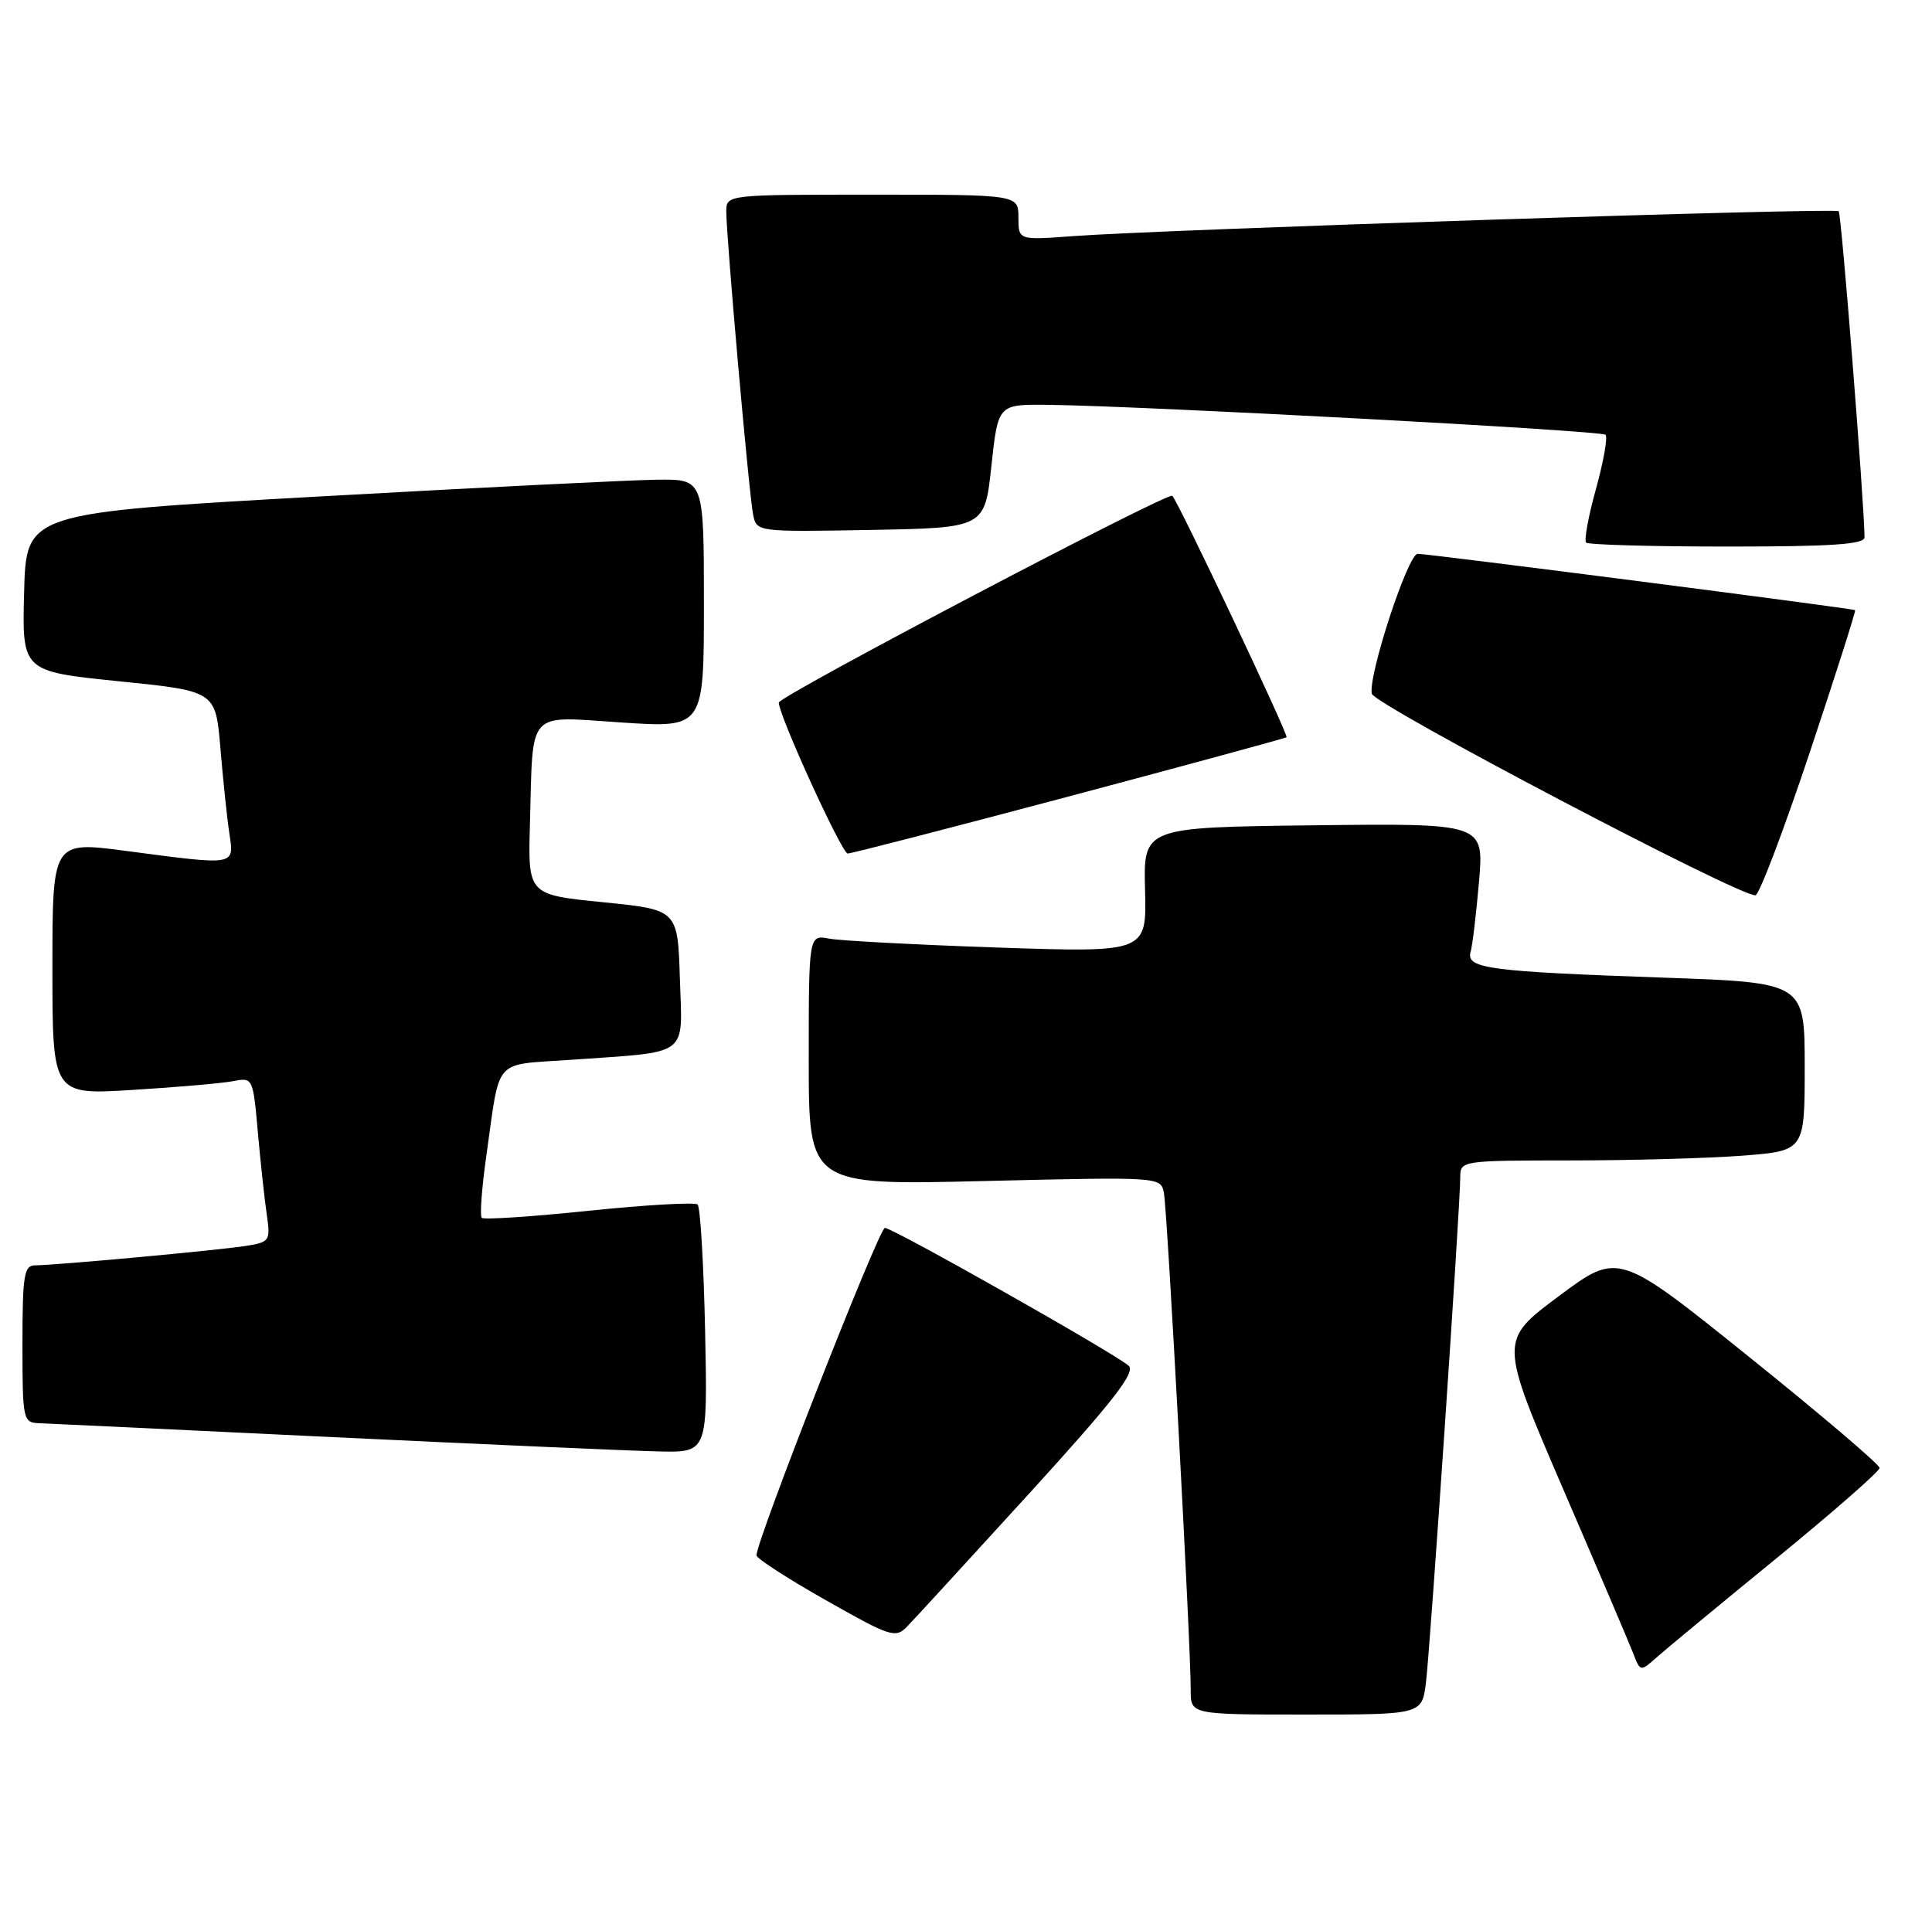 <?xml version="1.0" encoding="UTF-8" standalone="no"?>
<!DOCTYPE svg PUBLIC "-//W3C//DTD SVG 1.1//EN" "http://www.w3.org/Graphics/SVG/1.1/DTD/svg11.dtd" >
<svg xmlns="http://www.w3.org/2000/svg" xmlns:xlink="http://www.w3.org/1999/xlink" version="1.1" viewBox="0 0 258 256">
 <g >
 <path fill="currentColor"
d=" M 190.42 224.75 C 190.98 220.30 195.00 161.14 195.00 157.25 C 195.00 155.02 195.13 155.00 209.75 154.99 C 217.86 154.99 228.21 154.70 232.75 154.35 C 241.00 153.70 241.00 153.70 241.00 142.47 C 241.00 131.24 241.00 131.24 222.25 130.58 C 198.83 129.76 195.77 129.36 196.38 127.16 C 196.64 126.25 197.14 122.00 197.51 117.73 C 198.17 109.96 198.17 109.96 175.43 110.23 C 152.69 110.50 152.69 110.50 152.91 118.86 C 153.13 127.22 153.13 127.22 133.32 126.56 C 122.42 126.19 112.26 125.65 110.75 125.37 C 108.00 124.84 108.00 124.84 108.00 141.57 C 108.00 158.31 108.00 158.31 131.50 157.74 C 155.01 157.18 155.01 157.18 155.43 159.34 C 155.88 161.60 159.04 220.10 159.01 225.75 C 159.00 229.00 159.00 229.00 174.44 229.00 C 189.88 229.00 189.88 229.00 190.42 224.75 Z  M 237.25 208.11 C 244.81 201.93 251.00 196.51 251.00 196.06 C 251.00 195.61 243.15 188.93 233.56 181.22 C 216.11 167.19 216.11 167.19 208.16 173.12 C 200.21 179.05 200.21 179.05 208.70 198.78 C 213.38 209.62 217.62 219.58 218.13 220.90 C 219.06 223.29 219.06 223.29 221.28 221.32 C 222.50 220.23 229.69 214.29 237.25 208.11 Z  M 137.40 199.52 C 148.61 187.22 151.68 183.28 150.73 182.42 C 148.97 180.82 119.23 164.00 118.17 164.00 C 117.38 164.00 100.97 205.87 101.02 207.74 C 101.04 208.16 105.20 210.85 110.27 213.72 C 118.97 218.65 119.59 218.85 121.16 217.22 C 122.08 216.28 129.38 208.31 137.40 199.52 Z  M 94.16 177.75 C 93.97 168.81 93.52 161.22 93.16 160.88 C 92.80 160.55 86.27 160.92 78.66 161.71 C 71.04 162.50 64.59 162.93 64.33 162.66 C 64.06 162.39 64.34 158.64 64.95 154.34 C 66.84 141.03 65.72 142.30 76.24 141.55 C 92.32 140.41 91.12 141.31 90.79 130.66 C 90.50 121.50 90.50 121.50 80.50 120.50 C 70.50 119.50 70.50 119.50 70.77 110.00 C 71.20 94.55 70.19 95.66 83.05 96.50 C 94.00 97.22 94.00 97.22 94.00 80.61 C 94.00 64.00 94.00 64.00 87.75 64.07 C 84.31 64.11 63.95 65.12 42.50 66.32 C 3.50 68.50 3.50 68.50 3.22 79.08 C 2.94 89.67 2.94 89.67 15.86 90.99 C 28.79 92.30 28.79 92.30 29.43 99.90 C 29.78 104.08 30.31 109.19 30.62 111.25 C 31.28 115.68 31.68 115.61 16.75 113.64 C 7.00 112.36 7.00 112.36 7.00 129.30 C 7.00 146.24 7.00 146.24 17.75 145.57 C 23.66 145.21 29.69 144.68 31.14 144.40 C 33.76 143.89 33.79 143.95 34.43 151.19 C 34.79 155.21 35.32 160.16 35.62 162.19 C 36.13 165.74 36.03 165.90 32.83 166.41 C 29.12 166.99 7.35 169.00 4.70 169.00 C 3.21 169.00 3.00 170.29 3.00 179.50 C 3.00 189.70 3.07 190.00 5.25 190.09 C 6.49 190.13 24.15 190.97 44.50 191.95 C 64.85 192.92 84.42 193.78 88.00 193.86 C 94.50 194.00 94.50 194.00 94.16 177.75 Z  M 241.67 100.51 C 245.13 90.13 247.86 81.57 247.73 81.49 C 247.34 81.25 190.57 73.94 189.31 73.97 C 188.01 74.00 182.69 90.24 183.19 92.65 C 183.50 94.13 232.65 119.95 234.43 119.57 C 234.95 119.47 238.20 110.89 241.67 100.51 Z  M 142.79 106.36 C 158.58 102.16 171.64 98.60 171.81 98.47 C 172.11 98.22 157.36 67.02 156.55 66.22 C 155.99 65.66 104.00 92.98 104.00 93.84 C 103.99 95.53 112.42 114.00 113.20 114.00 C 113.69 114.00 127.00 110.56 142.79 106.36 Z  M 248.99 71.75 C 248.93 66.84 245.90 28.57 245.54 28.21 C 245.06 27.72 155.27 30.65 143.25 31.54 C 136.00 32.08 136.00 32.08 136.00 29.04 C 136.00 26.00 136.00 26.00 116.50 26.00 C 97.00 26.00 97.00 26.00 96.99 28.25 C 96.98 31.62 100.03 66.15 100.58 68.78 C 101.05 71.04 101.14 71.05 116.28 70.78 C 131.50 70.50 131.50 70.50 132.39 62.25 C 133.28 54.00 133.28 54.00 139.89 54.07 C 152.48 54.21 213.84 57.50 214.40 58.07 C 214.72 58.38 214.14 61.63 213.13 65.29 C 212.11 68.95 211.52 72.19 211.81 72.47 C 212.10 72.76 220.58 73.00 230.67 73.00 C 244.67 73.00 249.00 72.71 248.99 71.75 Z "/>
</g>
</svg>